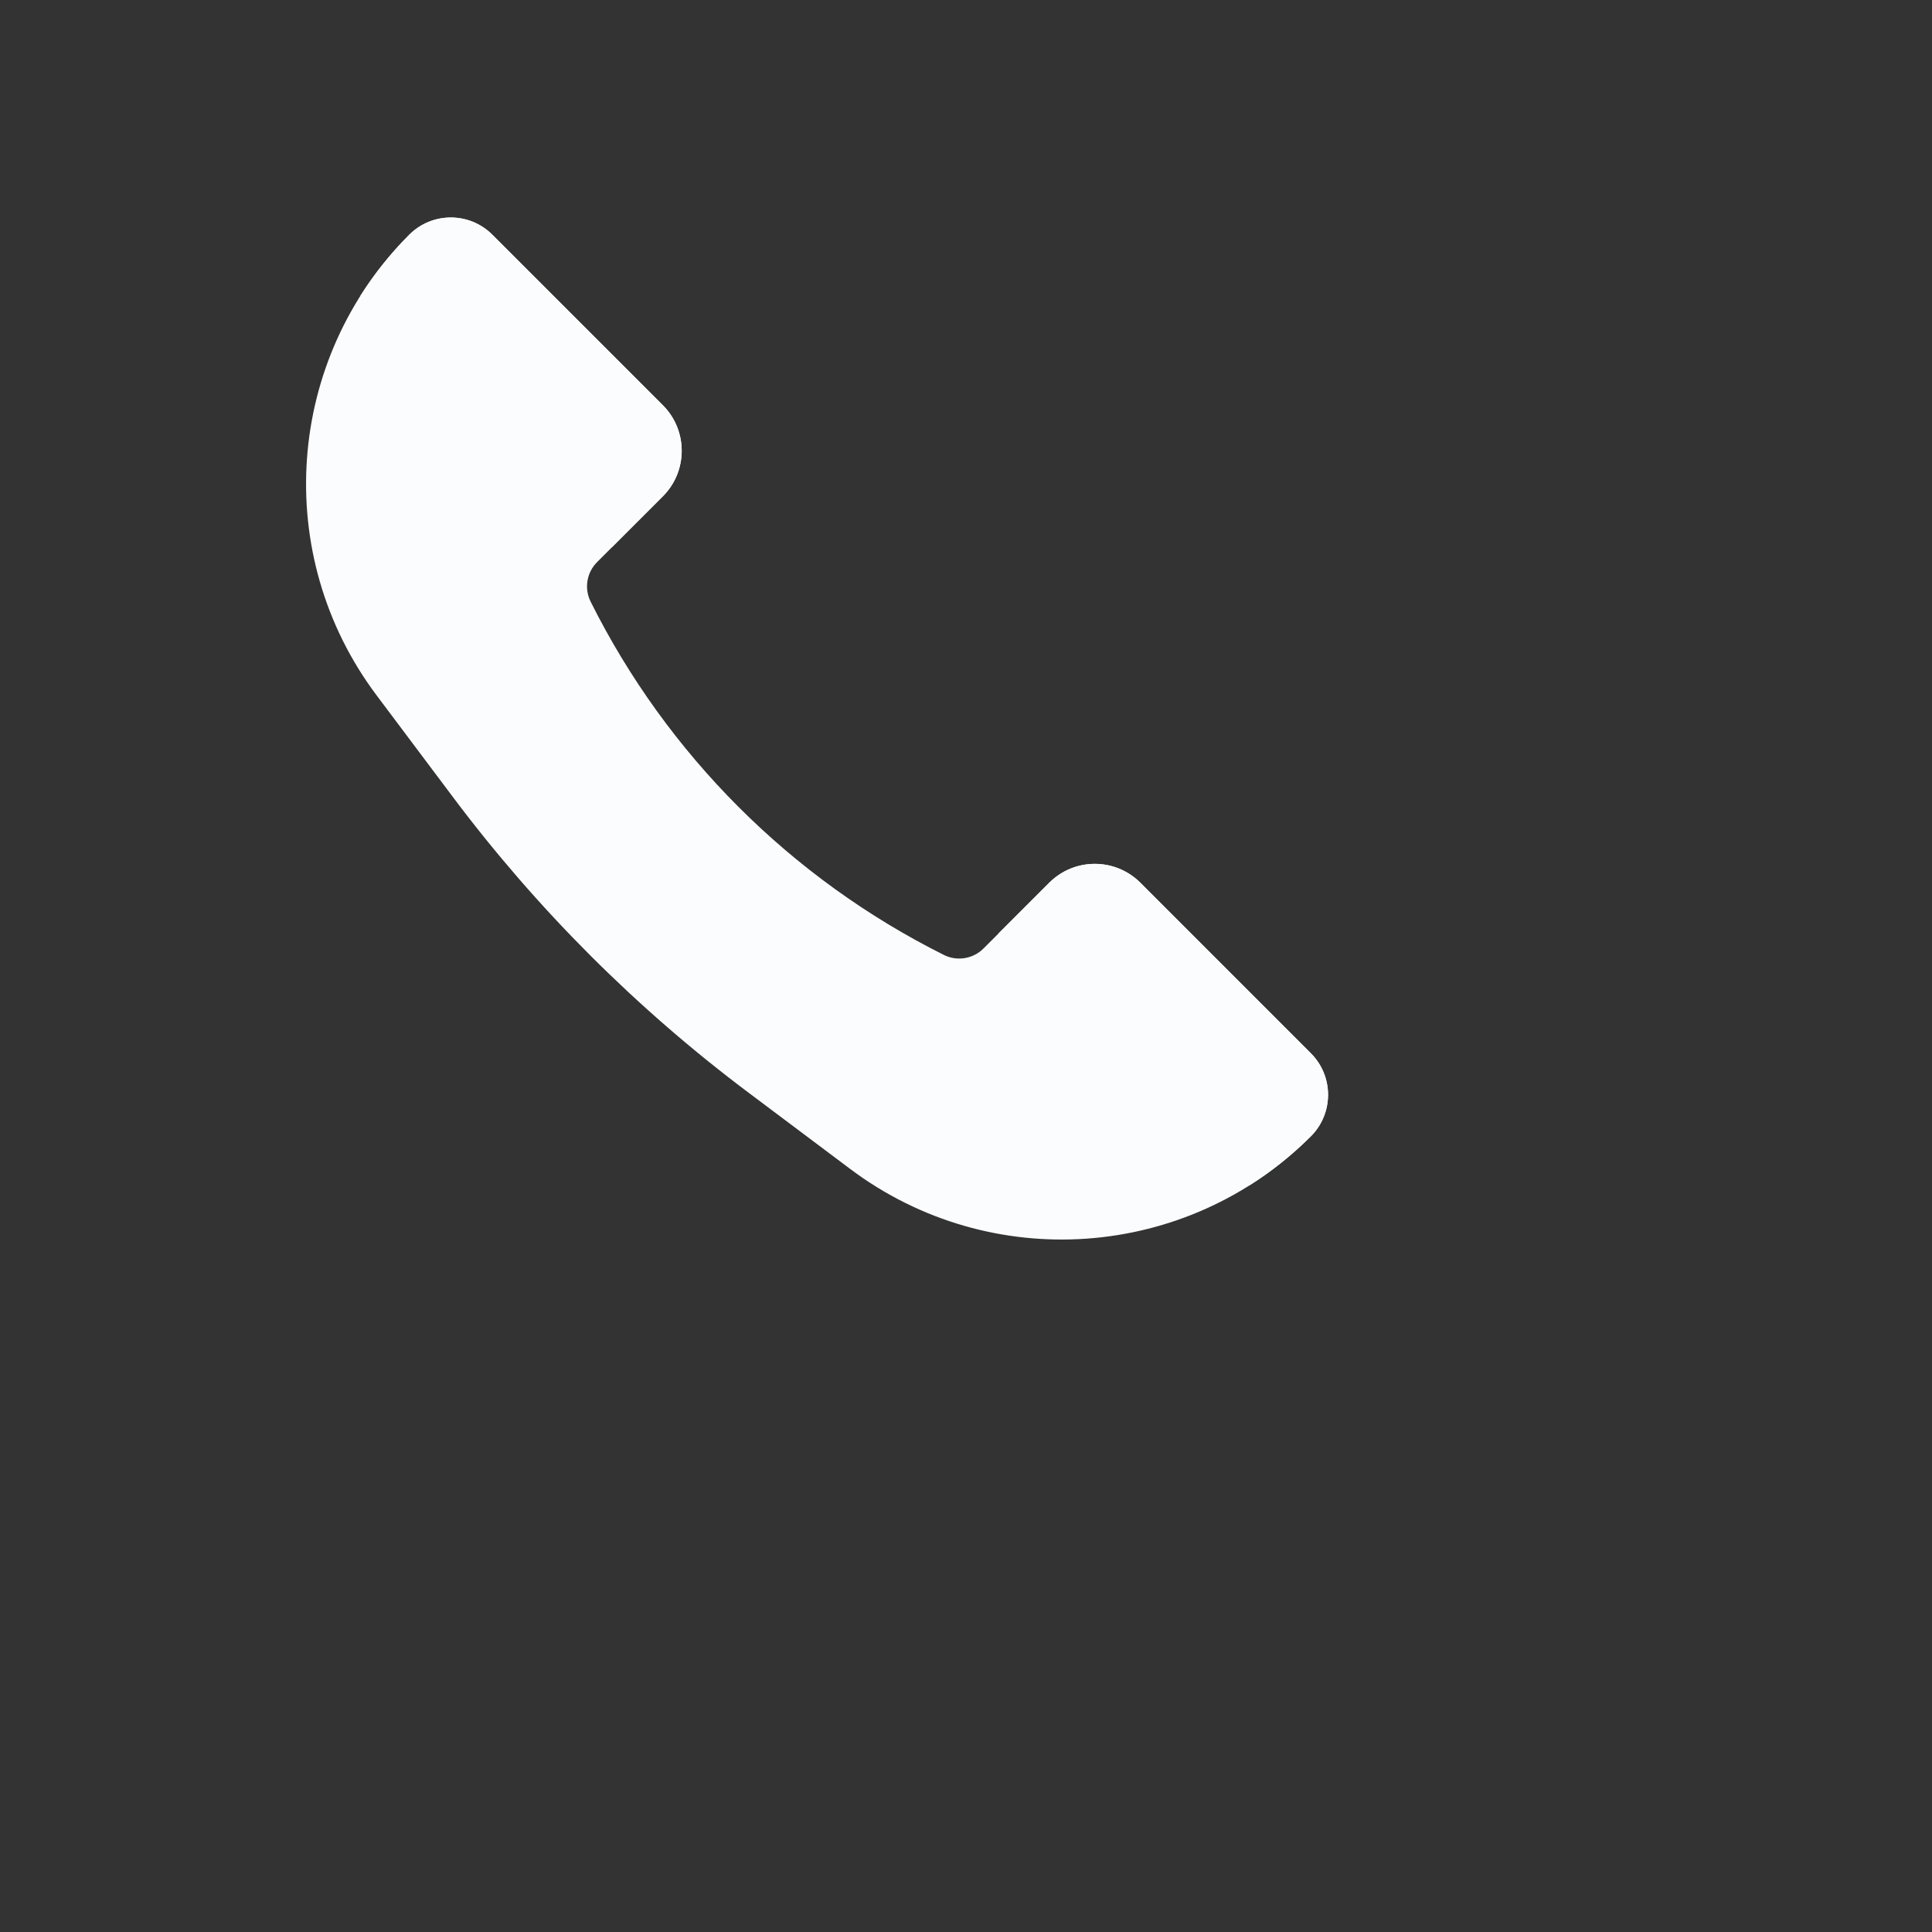 <svg width="30" height="30" viewBox="0 0 30 30" fill="none" xmlns="http://www.w3.org/2000/svg">
<rect x="0" y="0" width="30" height="30" fill="#333333" stroke="none"/>
<path d="M17.707 13.707L20.355 16.355C20.711 16.711 20.711 17.289 20.355 17.645C18.43 19.57 15.382 19.787 13.204 18.153L11.629 16.971C9.885 15.664 8.336 14.115 7.029 12.371L5.847 10.796C4.213 8.618 4.43 5.57 6.355 3.645C6.711 3.289 7.289 3.289 7.645 3.645L10.293 6.293C10.683 6.683 10.683 7.317 10.293 7.707L9.272 8.728C9.109 8.891 9.069 9.138 9.172 9.344C10.358 11.717 12.283 13.642 14.656 14.828C14.861 14.931 15.11 14.89 15.272 14.728L16.293 13.707C16.683 13.317 17.317 13.317 17.707 13.707Z" fill="#FBFCFD"/>
<path fill-rule="evenodd" clip-rule="evenodd" d="M20.355 17.644C20.711 17.288 20.711 16.711 20.355 16.355L17.707 13.706C17.707 13.706 17.707 13.706 17.707 13.706C17.316 13.316 16.683 13.316 16.293 13.706L15.5 14.499L19.405 18.404C19.743 18.191 20.062 17.937 20.355 17.644ZM5.595 4.594L9.5 8.499L10.293 7.706C10.683 7.316 10.683 6.683 10.293 6.292L7.645 3.644C7.289 3.288 6.711 3.288 6.355 3.644C6.062 3.937 5.809 4.256 5.595 4.594Z" fill="#FBFCFD"/>
</svg>

